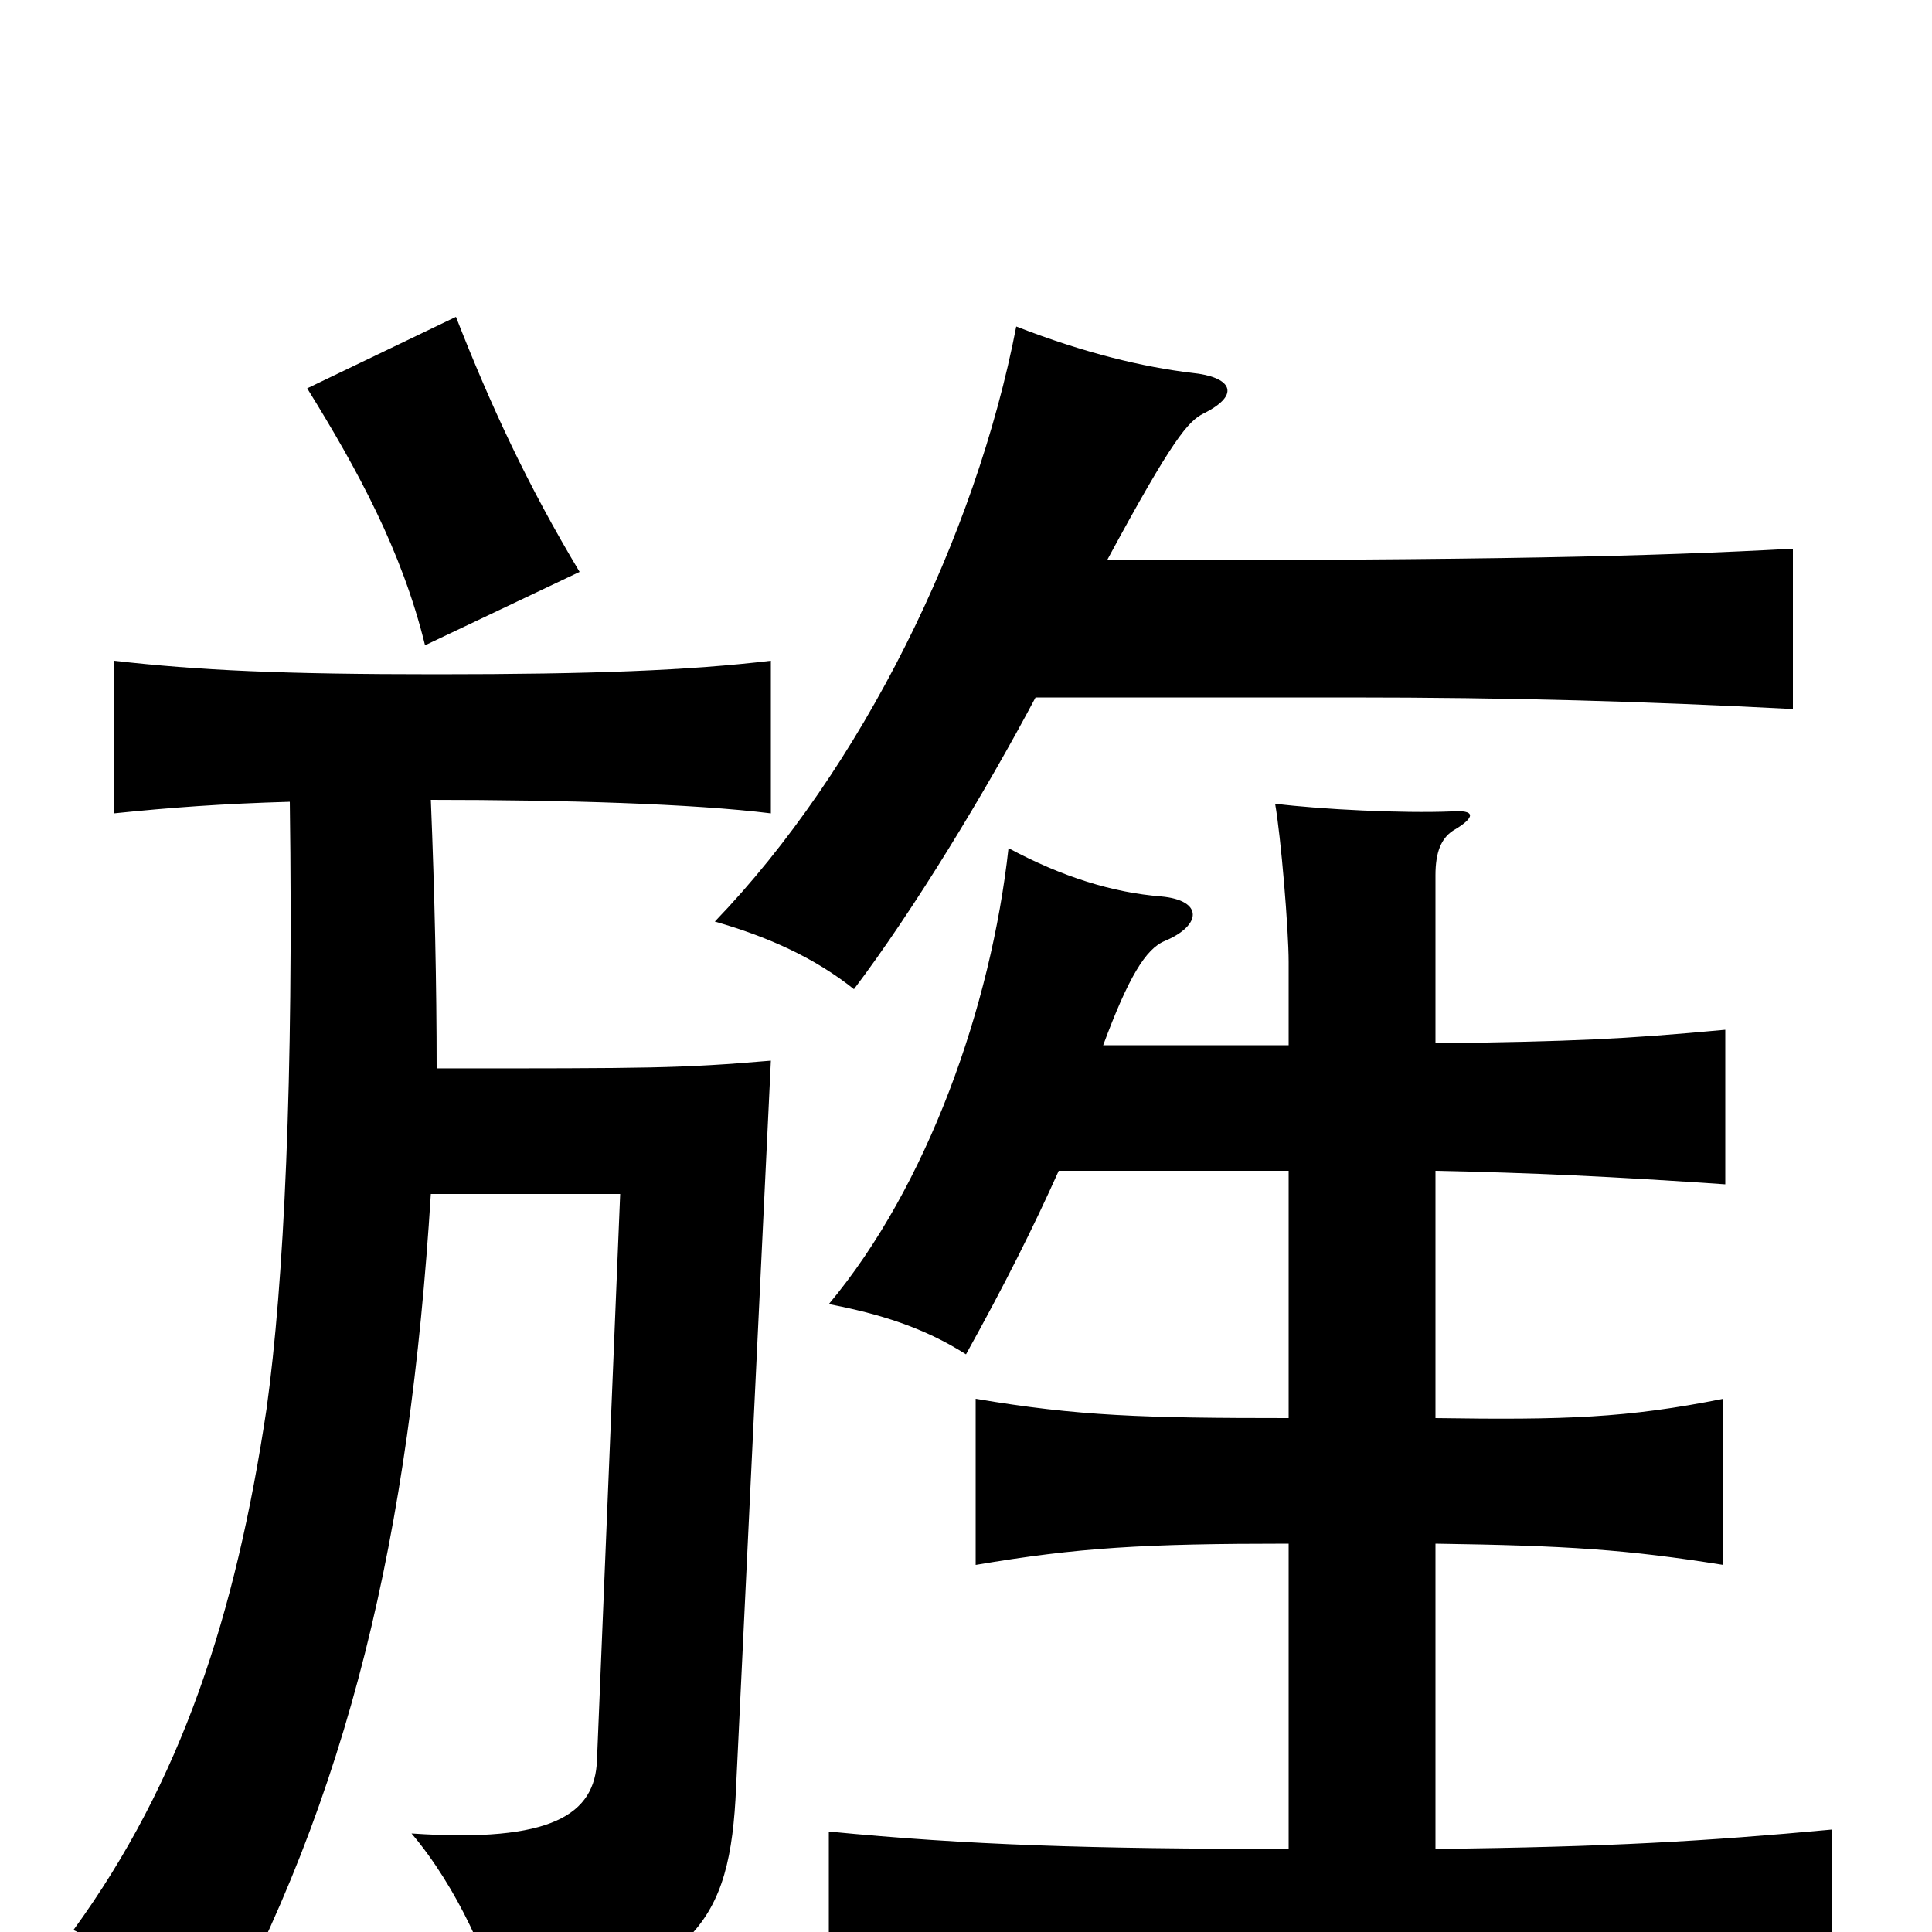 <svg xmlns="http://www.w3.org/2000/svg" viewBox="0 -1000 1000 1000">
	<path fill="#000000" d="M300 -704C273 -749 254 -790 236 -836L159 -799C185 -757 208 -715 220 -666ZM548 -394H667V-266C592 -266 558 -267 505 -276V-190C558 -199 592 -201 667 -201V-43C564 -43 501 -45 429 -52V38C506 30 573 26 691 26C813 26 871 29 948 37V-53C883 -47 833 -44 743 -43V-201C811 -200 842 -198 892 -190V-276C842 -266 810 -265 743 -266V-394C792 -393 835 -391 893 -387V-467C839 -462 815 -461 743 -460V-547C743 -559 746 -566 752 -570C764 -577 764 -581 751 -580C726 -579 684 -581 660 -584C663 -567 667 -519 667 -502V-459H571C584 -494 593 -509 603 -513C622 -521 623 -534 601 -536C576 -538 550 -546 522 -561C513 -479 480 -386 429 -325C455 -320 478 -313 500 -299C520 -335 535 -365 548 -394ZM536 -639H698C783 -639 851 -637 928 -633V-716C854 -712 773 -710 573 -710C607 -773 615 -782 623 -786C643 -796 637 -805 617 -807C592 -810 562 -817 526 -831C505 -722 446 -602 370 -523C398 -515 422 -504 442 -488C473 -529 510 -590 536 -639ZM226 -447C226 -490 225 -537 223 -586C291 -586 359 -584 399 -579V-658C357 -653 307 -651 226 -651C146 -651 103 -653 59 -658V-579C88 -582 115 -584 150 -585C152 -441 147 -336 138 -271C122 -164 94 -78 38 -1C71 14 93 34 109 59C181 -71 212 -206 223 -382H321L309 -89C308 -61 286 -46 213 -51C236 -24 255 17 260 45C360 20 378 -4 381 -75L399 -451C352 -447 337 -447 226 -447Z"/>
</svg>